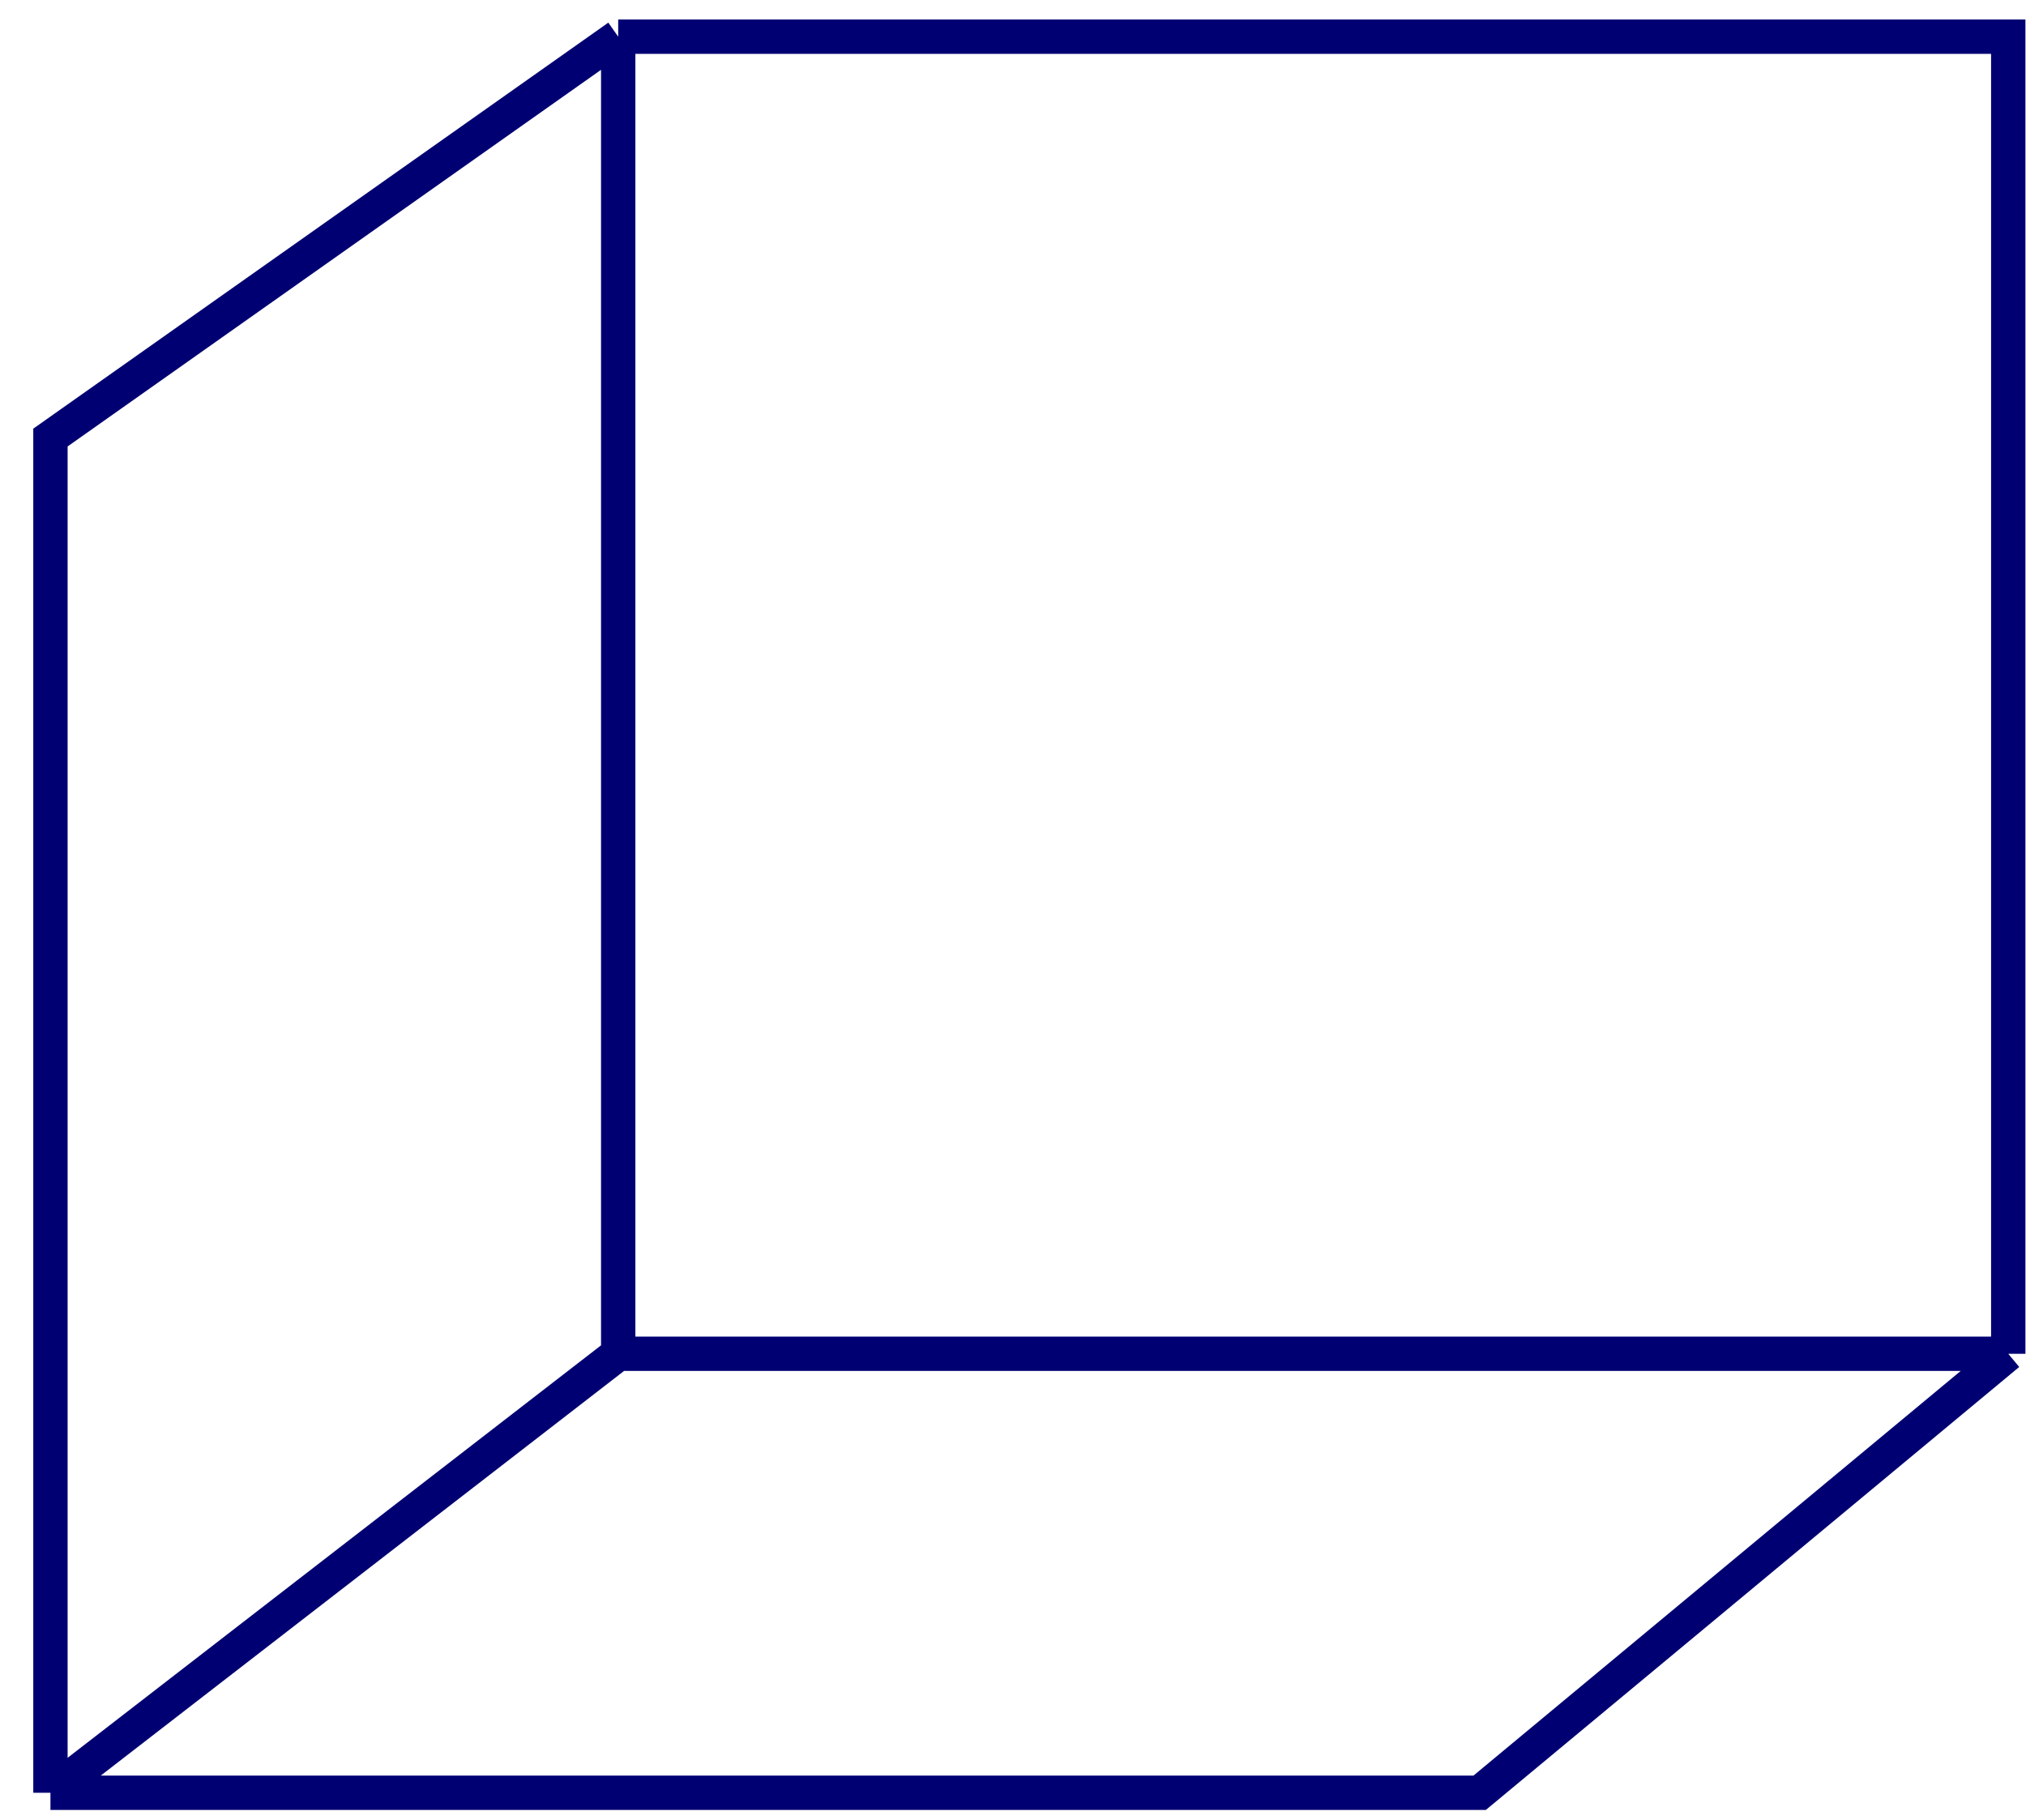 <svg width="59" height="53" viewBox="0 0 59 53" fill="none" xmlns="http://www.w3.org/2000/svg">
<path d="M18.003 1.068L1.469 12.743V52.213M18.003 1.068V39.427M18.003 1.068H58.483V39.427M18.003 39.427L1.469 52.213M18.003 39.427H58.483M1.469 52.213H43.089L58.483 39.427" stroke="#000072"/>
</svg>
